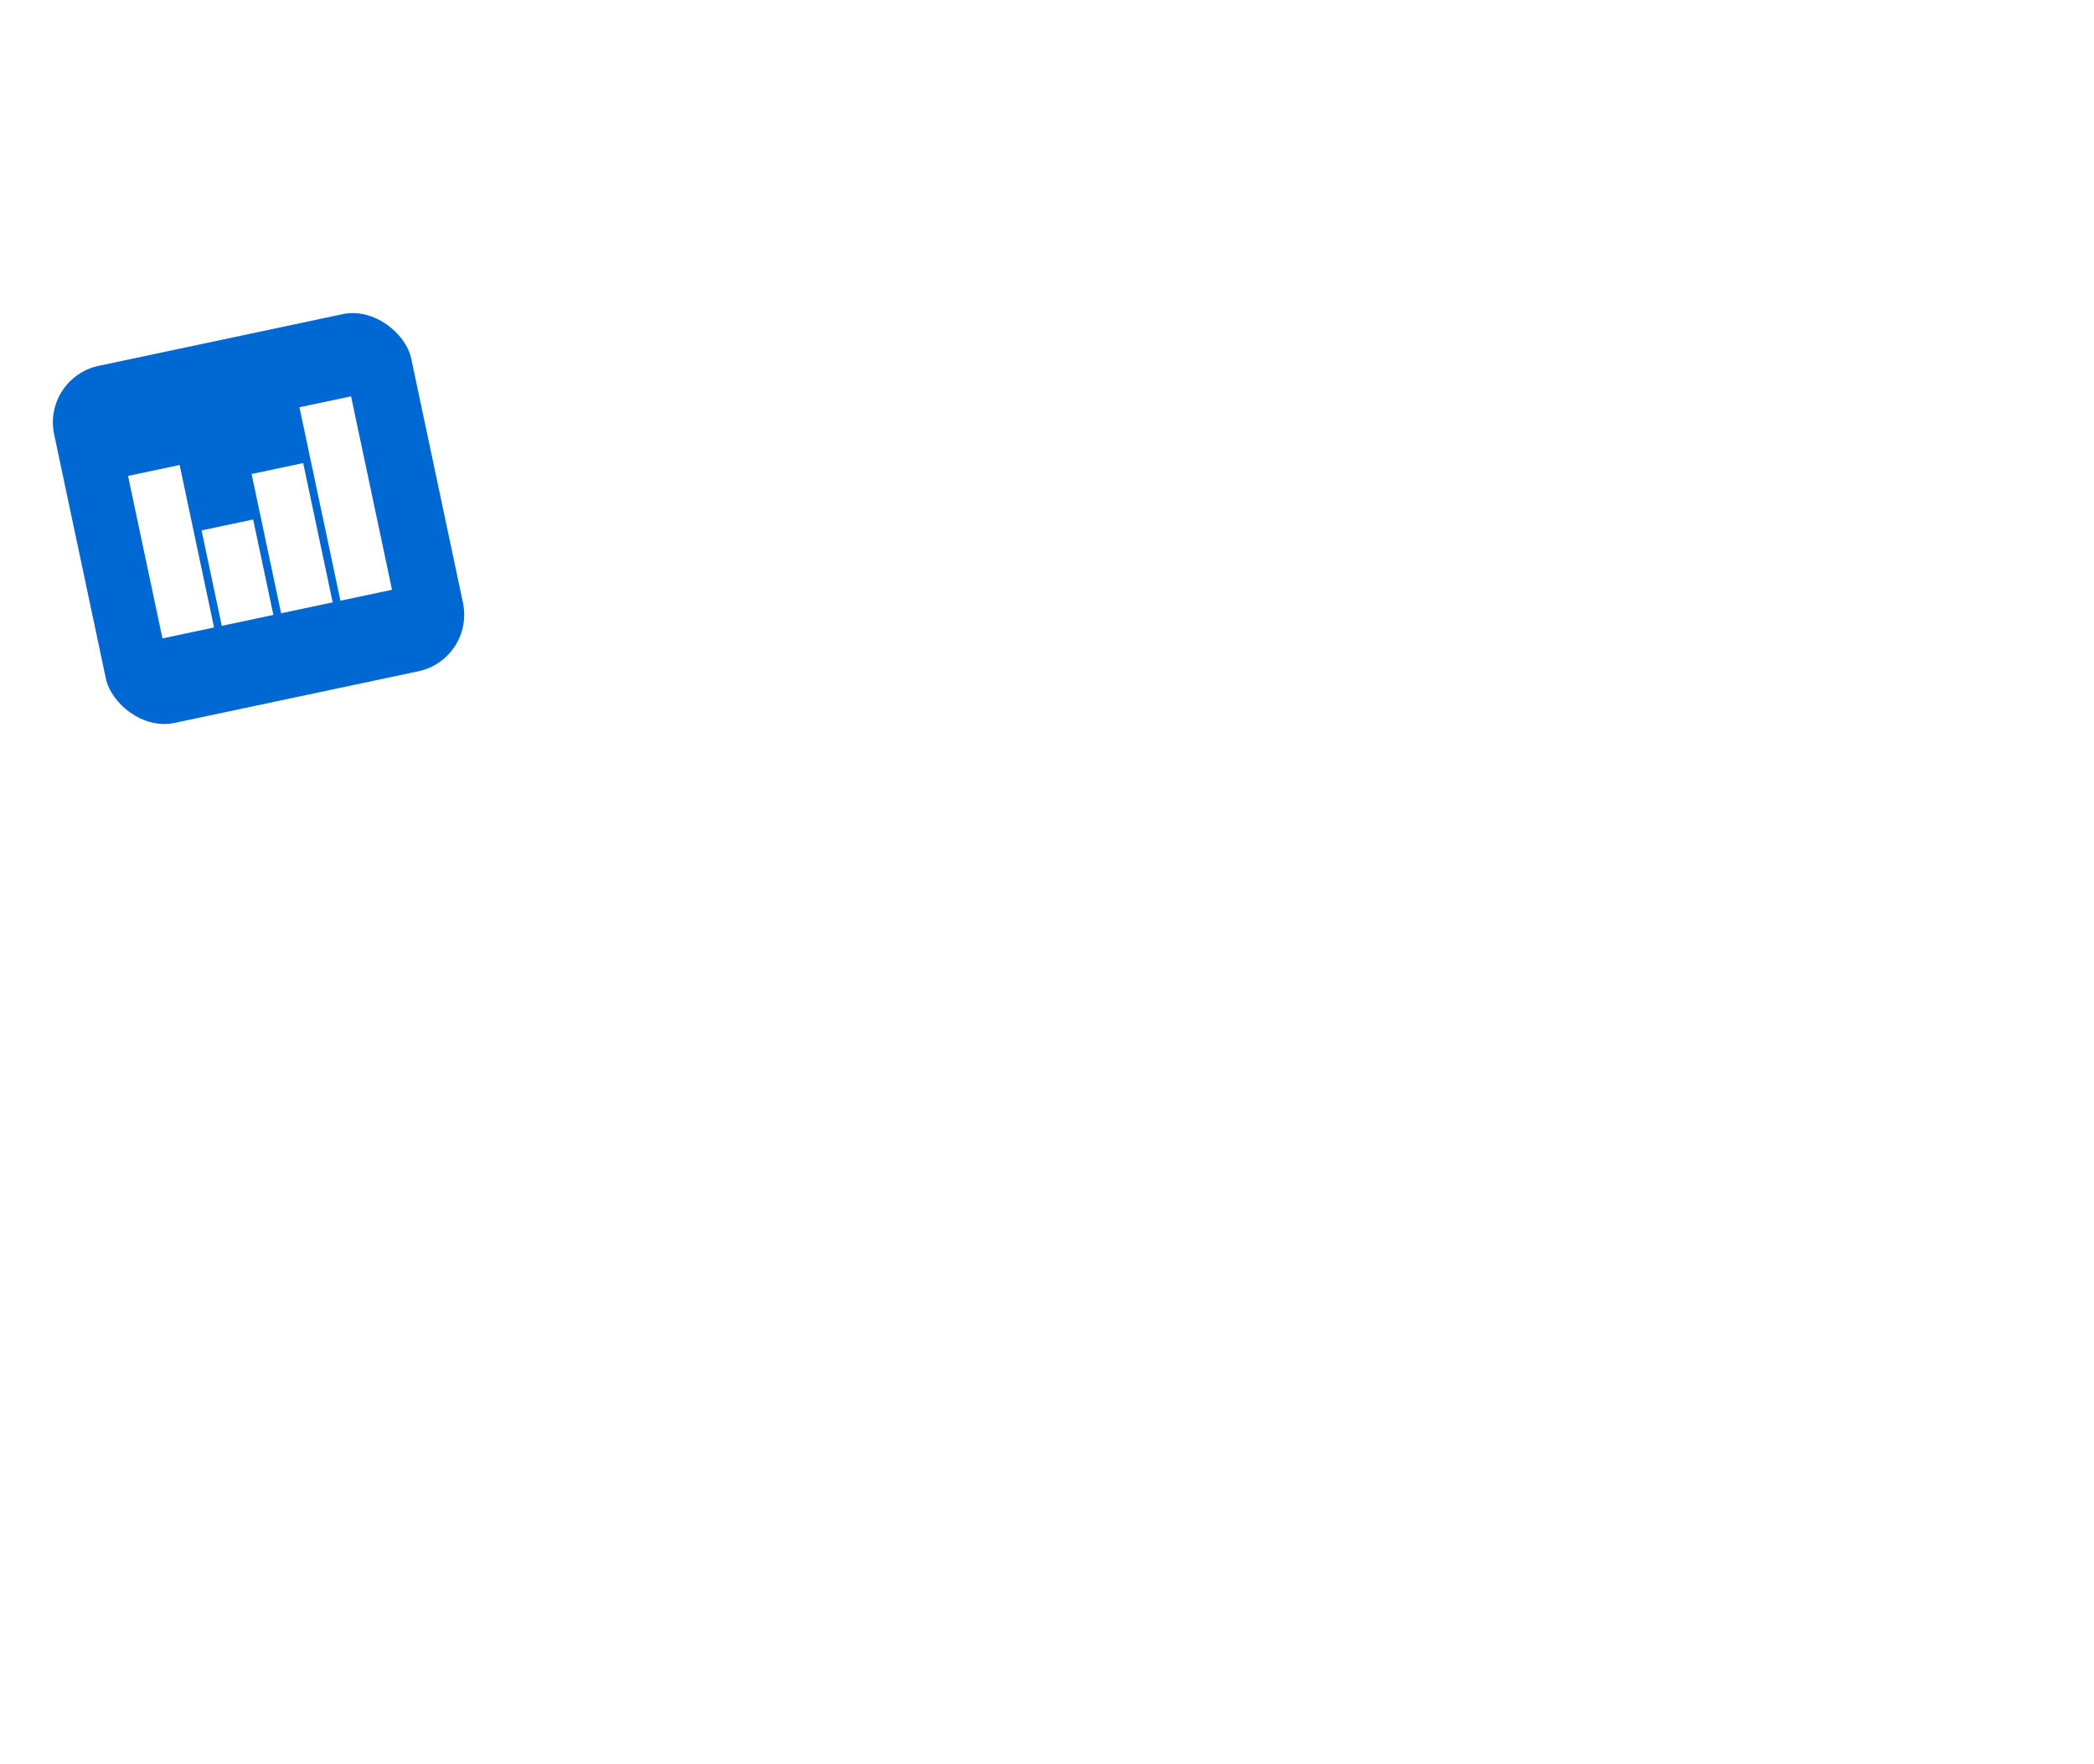 <svg width="596" height="502" viewBox="0 0 596 502" fill="none" xmlns="http://www.w3.org/2000/svg">
<g filter="url(#filter0_d_1622_406)">
<rect x="12" y="103.531" width="103.9" height="103.9" rx="16.451" transform="rotate(-11.959 12 103.531)" fill="#0068D2"/>
<rect x="36.444" y="131.453" width="15.008" height="47.274" transform="rotate(-11.959 36.444 131.453)" fill="white"/>
<rect x="57.37" y="146.965" width="15.008" height="27.764" transform="rotate(-11.959 57.37 146.965)" fill="white"/>
<rect x="71.612" y="130.91" width="15.008" height="40.521" transform="rotate(-11.959 71.612 130.91)" fill="white"/>
<rect x="85.232" y="111.914" width="15.008" height="56.279" transform="rotate(-11.959 85.232 111.914)" fill="white"/>
</g>
<defs>
<filter id="filter0_d_1622_406" x="-3" y="71.004" width="153.174" height="153.172" filterUnits="userSpaceOnUse" color-interpolation-filters="sRGB">
<feFlood flood-opacity="0" result="BackgroundImageFix"/>
<feColorMatrix in="SourceAlpha" type="matrix" values="0 0 0 0 0 0 0 0 0 0 0 0 0 0 0 0 0 0 127 0" result="hardAlpha"/>
<feOffset dy="4"/>
<feGaussianBlur stdDeviation="7.5"/>
<feComposite in2="hardAlpha" operator="out"/>
<feColorMatrix type="matrix" values="0 0 0 0 0 0 0 0 0 0 0 0 0 0 0 0 0 0 0.25 0"/>
<feBlend mode="normal" in2="BackgroundImageFix" result="effect1_dropShadow_1622_406"/>
<feBlend mode="normal" in="SourceGraphic" in2="effect1_dropShadow_1622_406" result="shape"/>
</filter>
</defs>
</svg>
